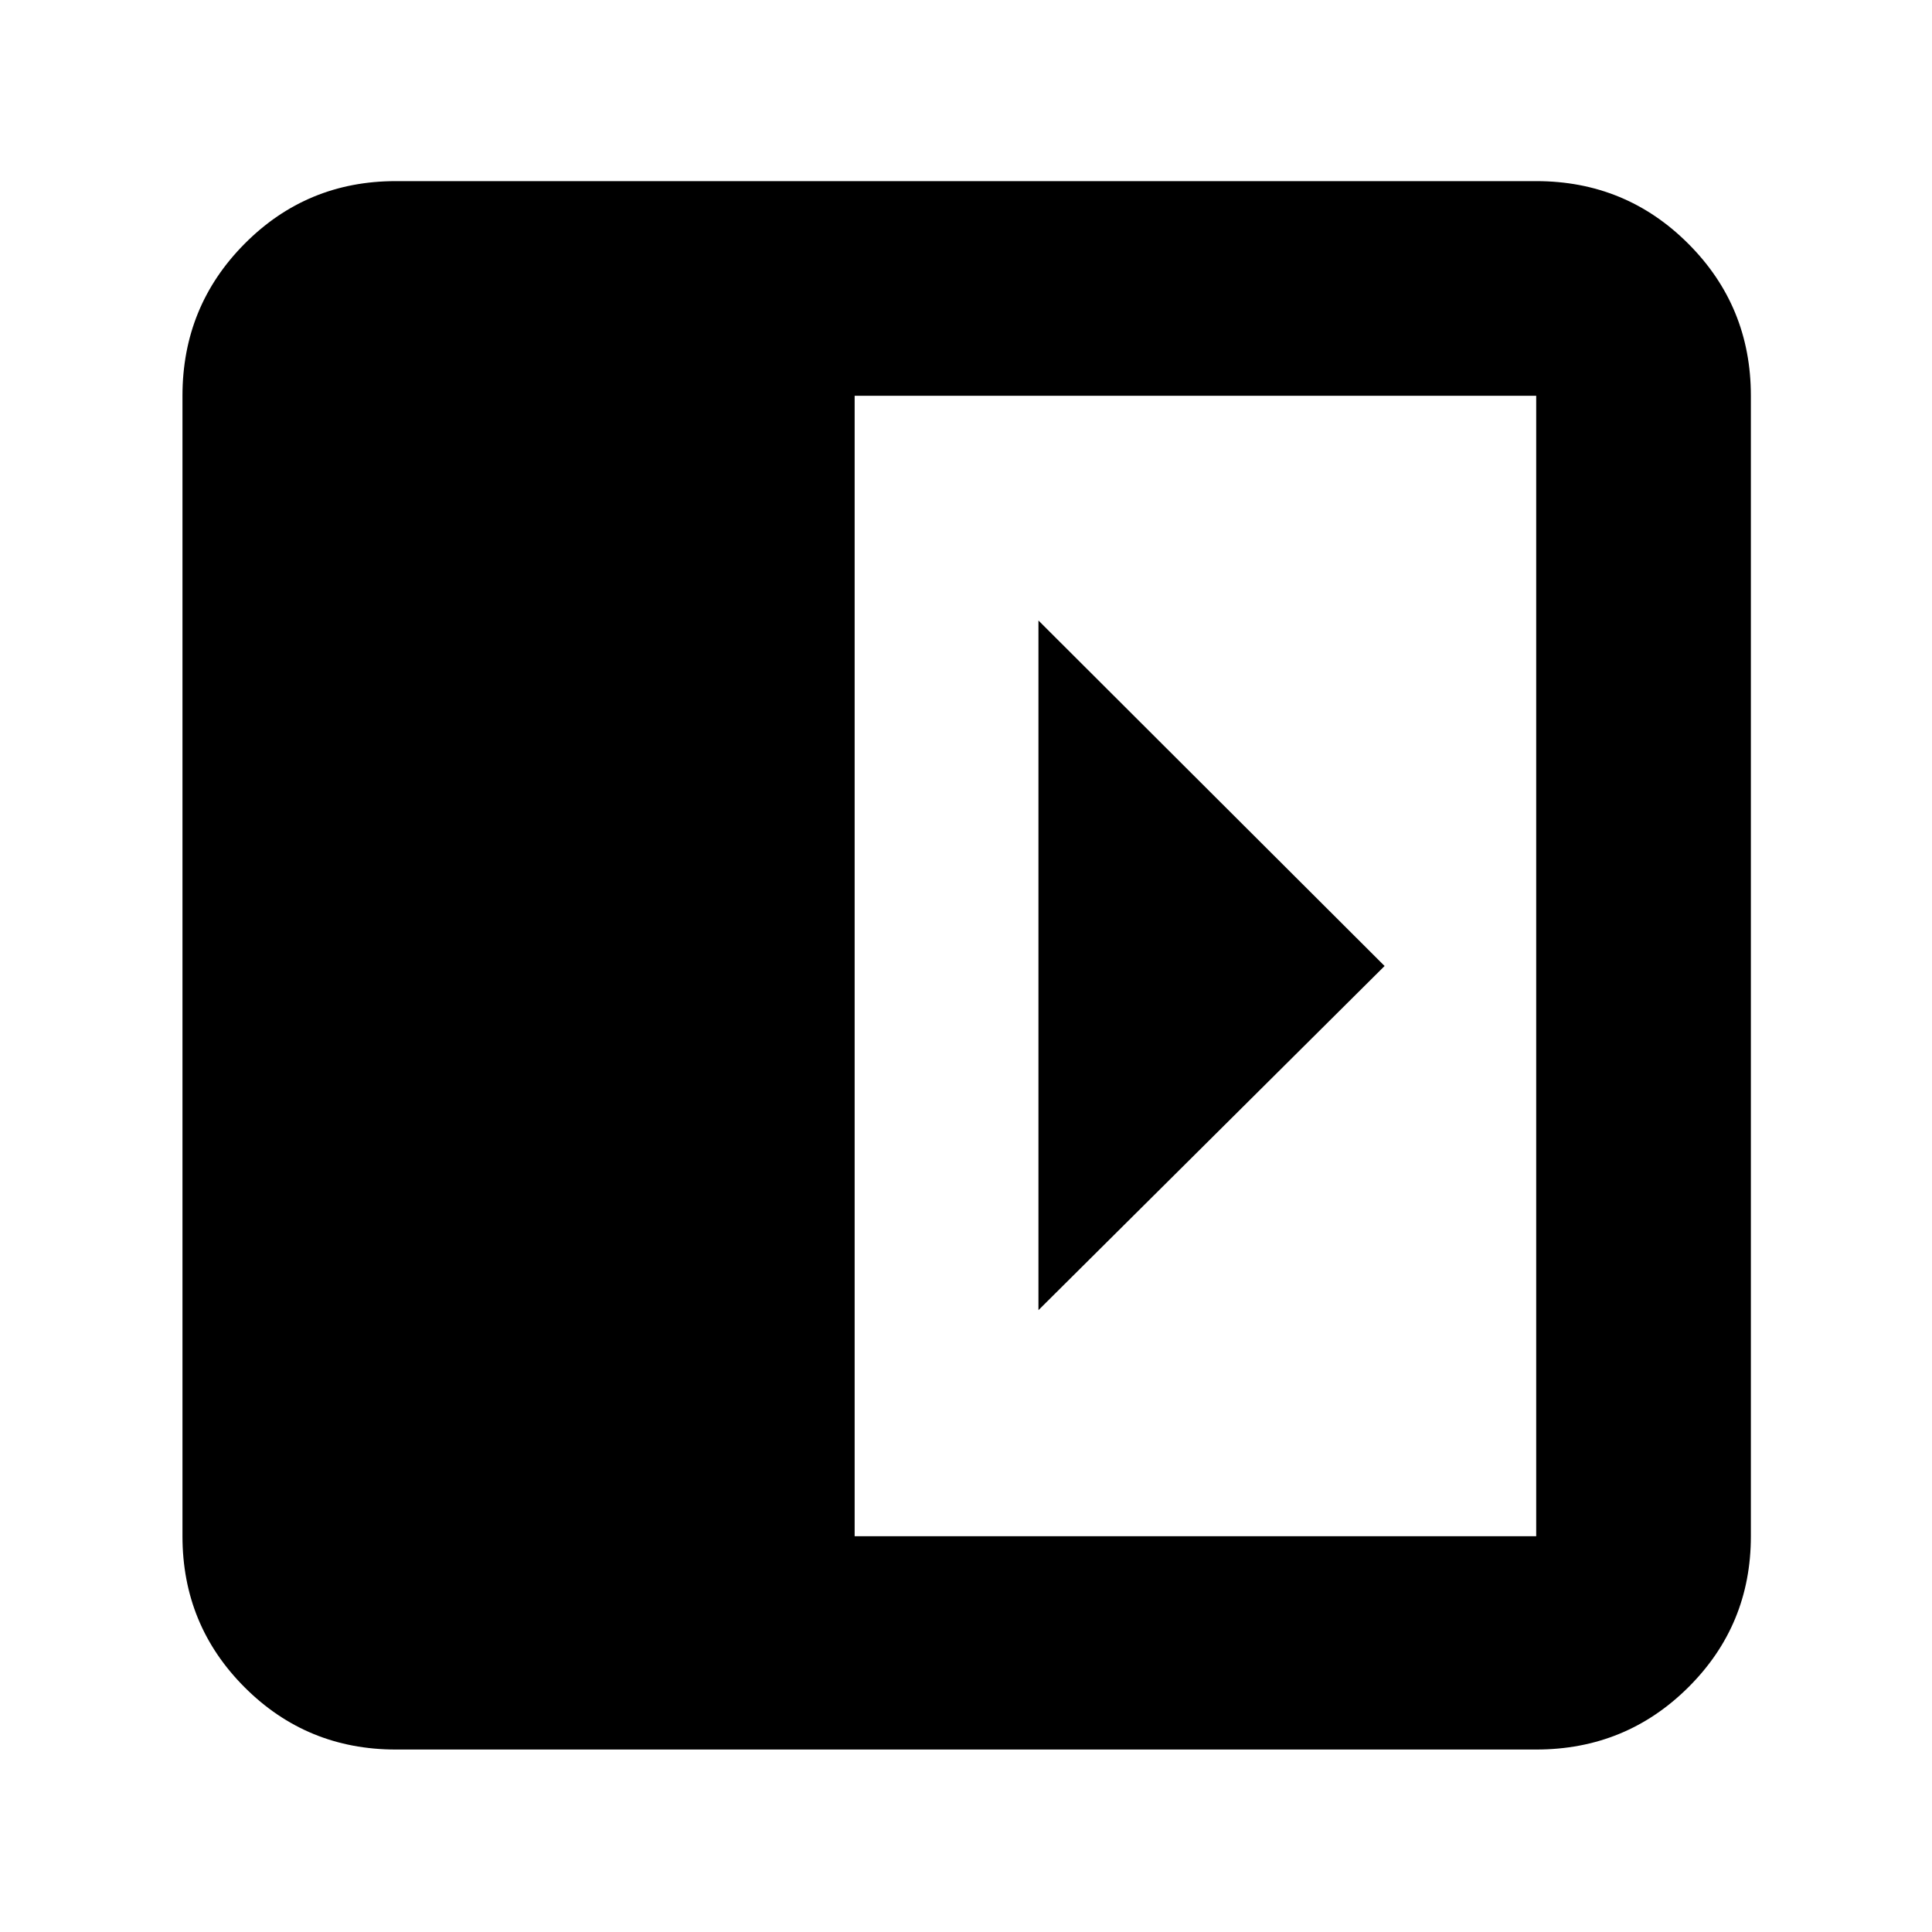 <svg xmlns="http://www.w3.org/2000/svg" height="40" viewBox="0 -960 960 960" width="40"><path d="M516-651.67V-309l172-171-172-171.67Zm-319.33 561q-44.2 0-75.1-30.9-30.9-30.9-30.9-75.1v-566.66q0-44.48 30.9-75.57 30.9-31.1 75.1-31.1h566.66q44.48 0 75.57 31.1 31.1 31.09 31.1 75.57v566.66q0 44.2-31.1 75.1-31.09 30.9-75.57 30.9H196.67Zm228-106h338.66v-566.66H424.67v566.66Z"/></svg>